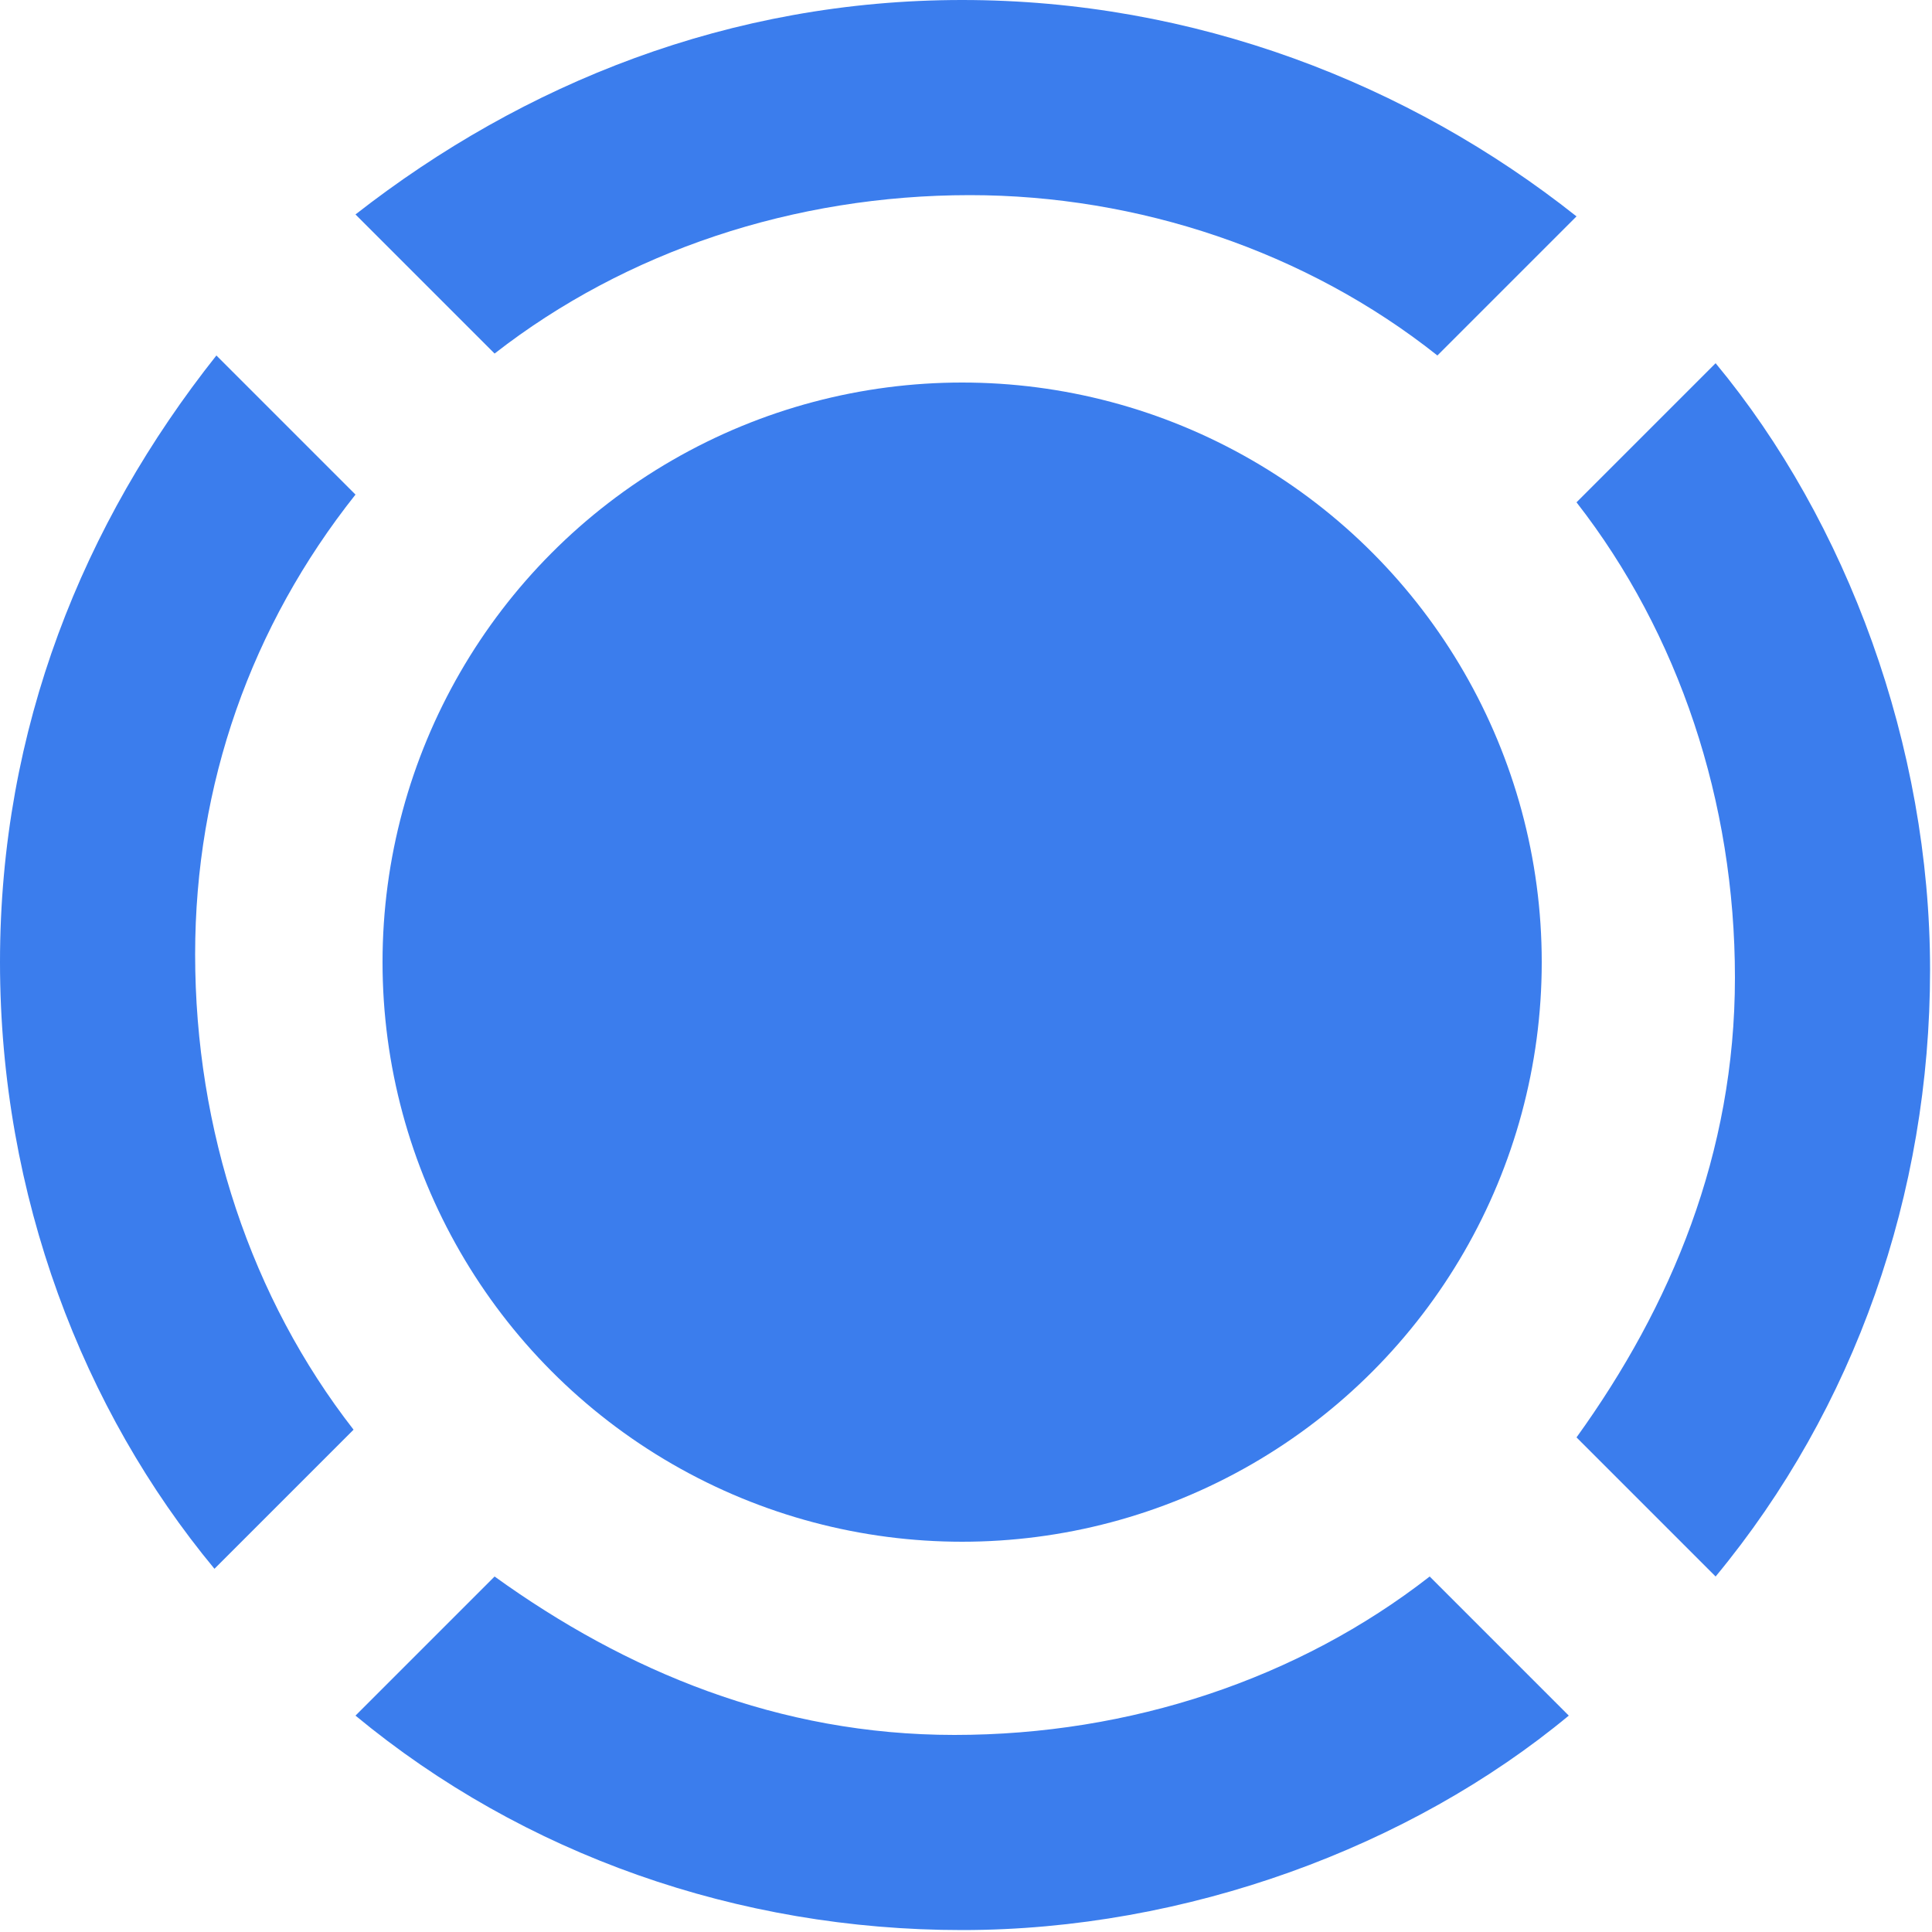 <?xml version="1.0" encoding="utf-8"?>
<!-- Generator: Adobe Illustrator 25.3.1, SVG Export Plug-In . SVG Version: 6.00 Build 0)  -->
<svg version="1.1" id="Layer_1" xmlns="http://www.w3.org/2000/svg" xmlns:xlink="http://www.w3.org/1999/xlink" x="0px" y="0px"
	 viewBox="0 0 100 100" style="enable-background:new 0 0 100 100;" xml:space="preserve">
<style type="text/css">
	.st0{fill:#3B7DED;}
</style>
<g>
	<g>
		<path class="st0" d="M74.4,18.4l7.2-7.2C72.9,4.3,61.8,0,49.8,0S27.1,4.3,18.4,11.1l7.2,7.2c6.8-5.3,15.5-8.2,24.6-8.2
			C58.9,10.1,67.6,13,74.4,18.4z"/>
		<path class="st0" d="M81.6,74.4l7.2,7.2c7.2-8.7,11.1-19.8,11.1-31.4s-4.3-23.2-11.1-31.4l-7.2,7.2c5.3,6.8,8.2,15.5,8.2,24.6
			S86.5,67.6,81.6,74.4z"/>
		<path class="st0" d="M18.4,25.6l-7.2-7.2C4.3,27.1,0,37.7,0,49.8s4.3,23.2,11.1,31.4l7.2-7.2c-5.3-6.8-8.2-15.5-8.2-24.6
			C10.1,40.6,13,32.4,18.4,25.6z"/>
		<path class="st0" d="M25.6,81.6l-7.2,7.2c8.7,7.2,19.8,11.1,31.4,11.1s23.2-4.3,31.4-11.1l-7.2-7.2c-6.8,5.3-15.5,8.2-24.6,8.2
			S32.4,86.5,25.6,81.6z"/>
	</g>
	<g>
		<circle class="st0" cx="49.8" cy="49.8" r="30"/>
	</g>
</g>
</svg>
